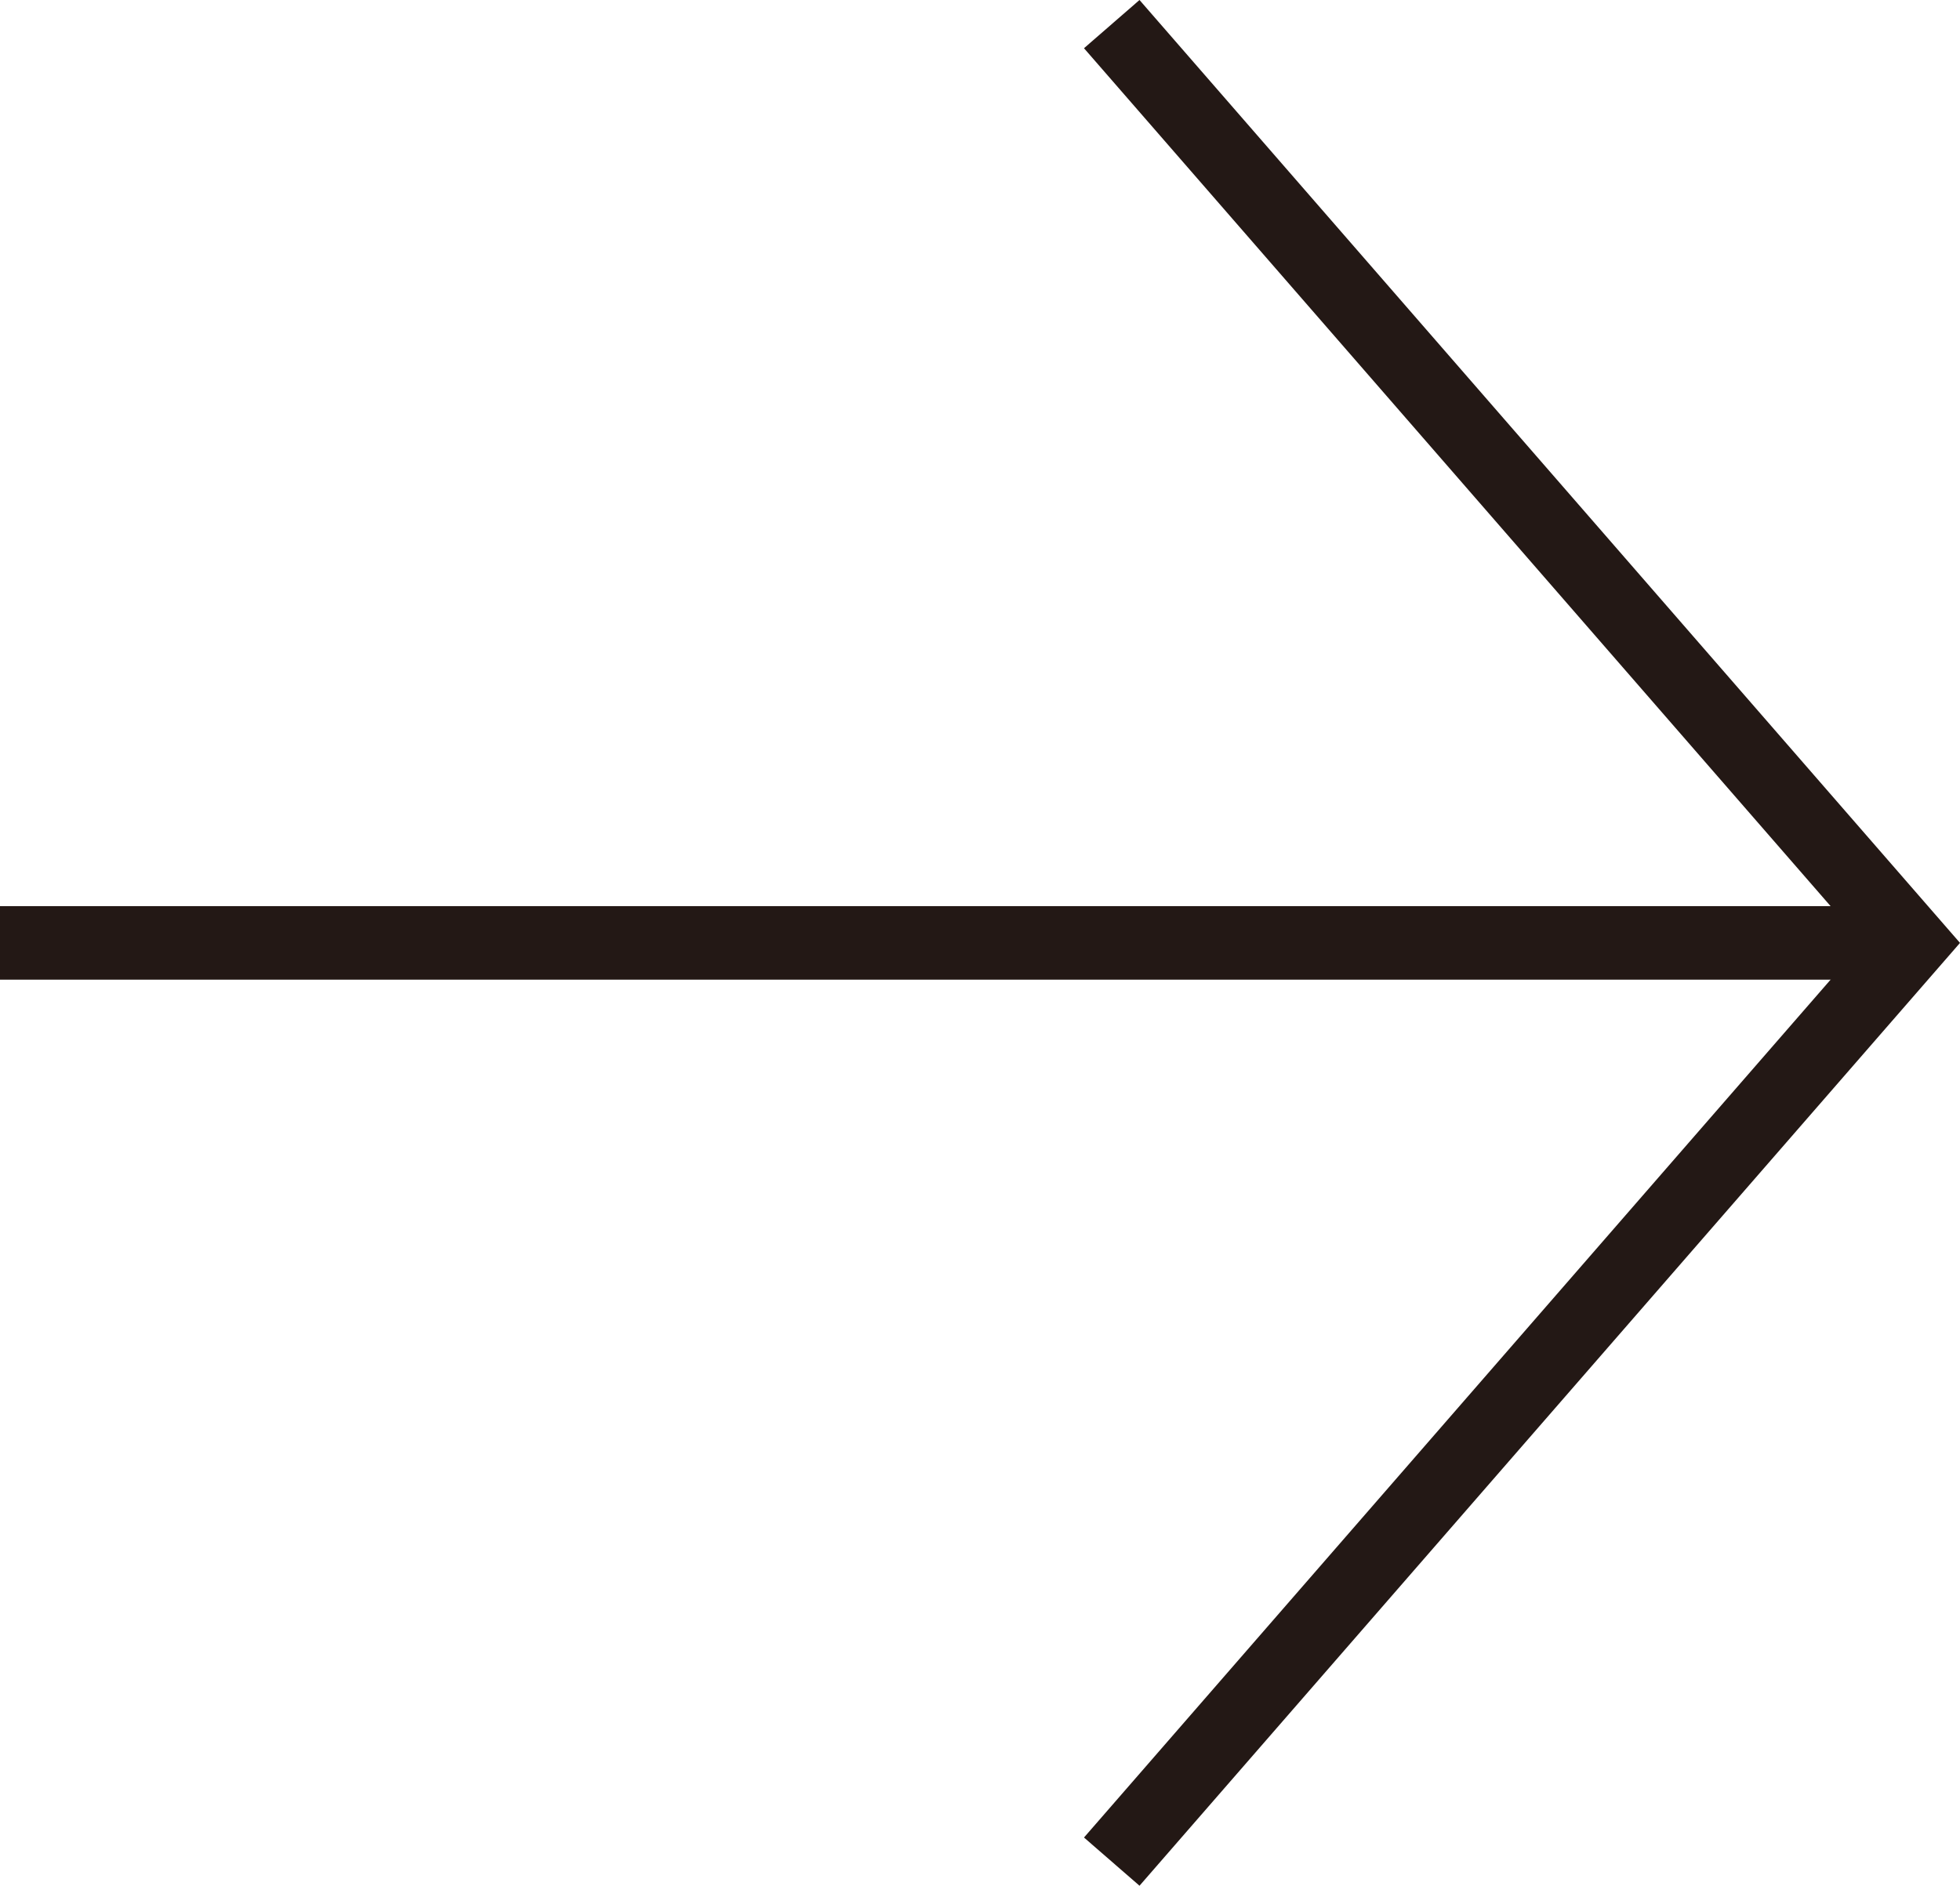 <?xml version="1.0" encoding="utf-8"?>
<!-- Generator: Adobe Illustrator 16.0.0, SVG Export Plug-In . SVG Version: 6.00 Build 0)  -->
<!DOCTYPE svg PUBLIC "-//W3C//DTD SVG 1.1//EN" "http://www.w3.org/Graphics/SVG/1.1/DTD/svg11.dtd">
<svg version="1.1" id="圖層_1" xmlns="http://www.w3.org/2000/svg" xmlns:xlink="http://www.w3.org/1999/xlink" x="0px" y="0px"
	 width="26.659px" height="25.653px" viewBox="0 0 26.659 25.653" enable-background="new 0 0 26.659 25.653" xml:space="preserve">
<rect y="12.327" fill="#231815" width="25.997" height="1"/>
<polygon fill="#231815" points="15.499,25.653 14.744,24.997 25.334,12.827 14.744,0.656 15.499,0 26.659,12.827 "/>
</svg>
